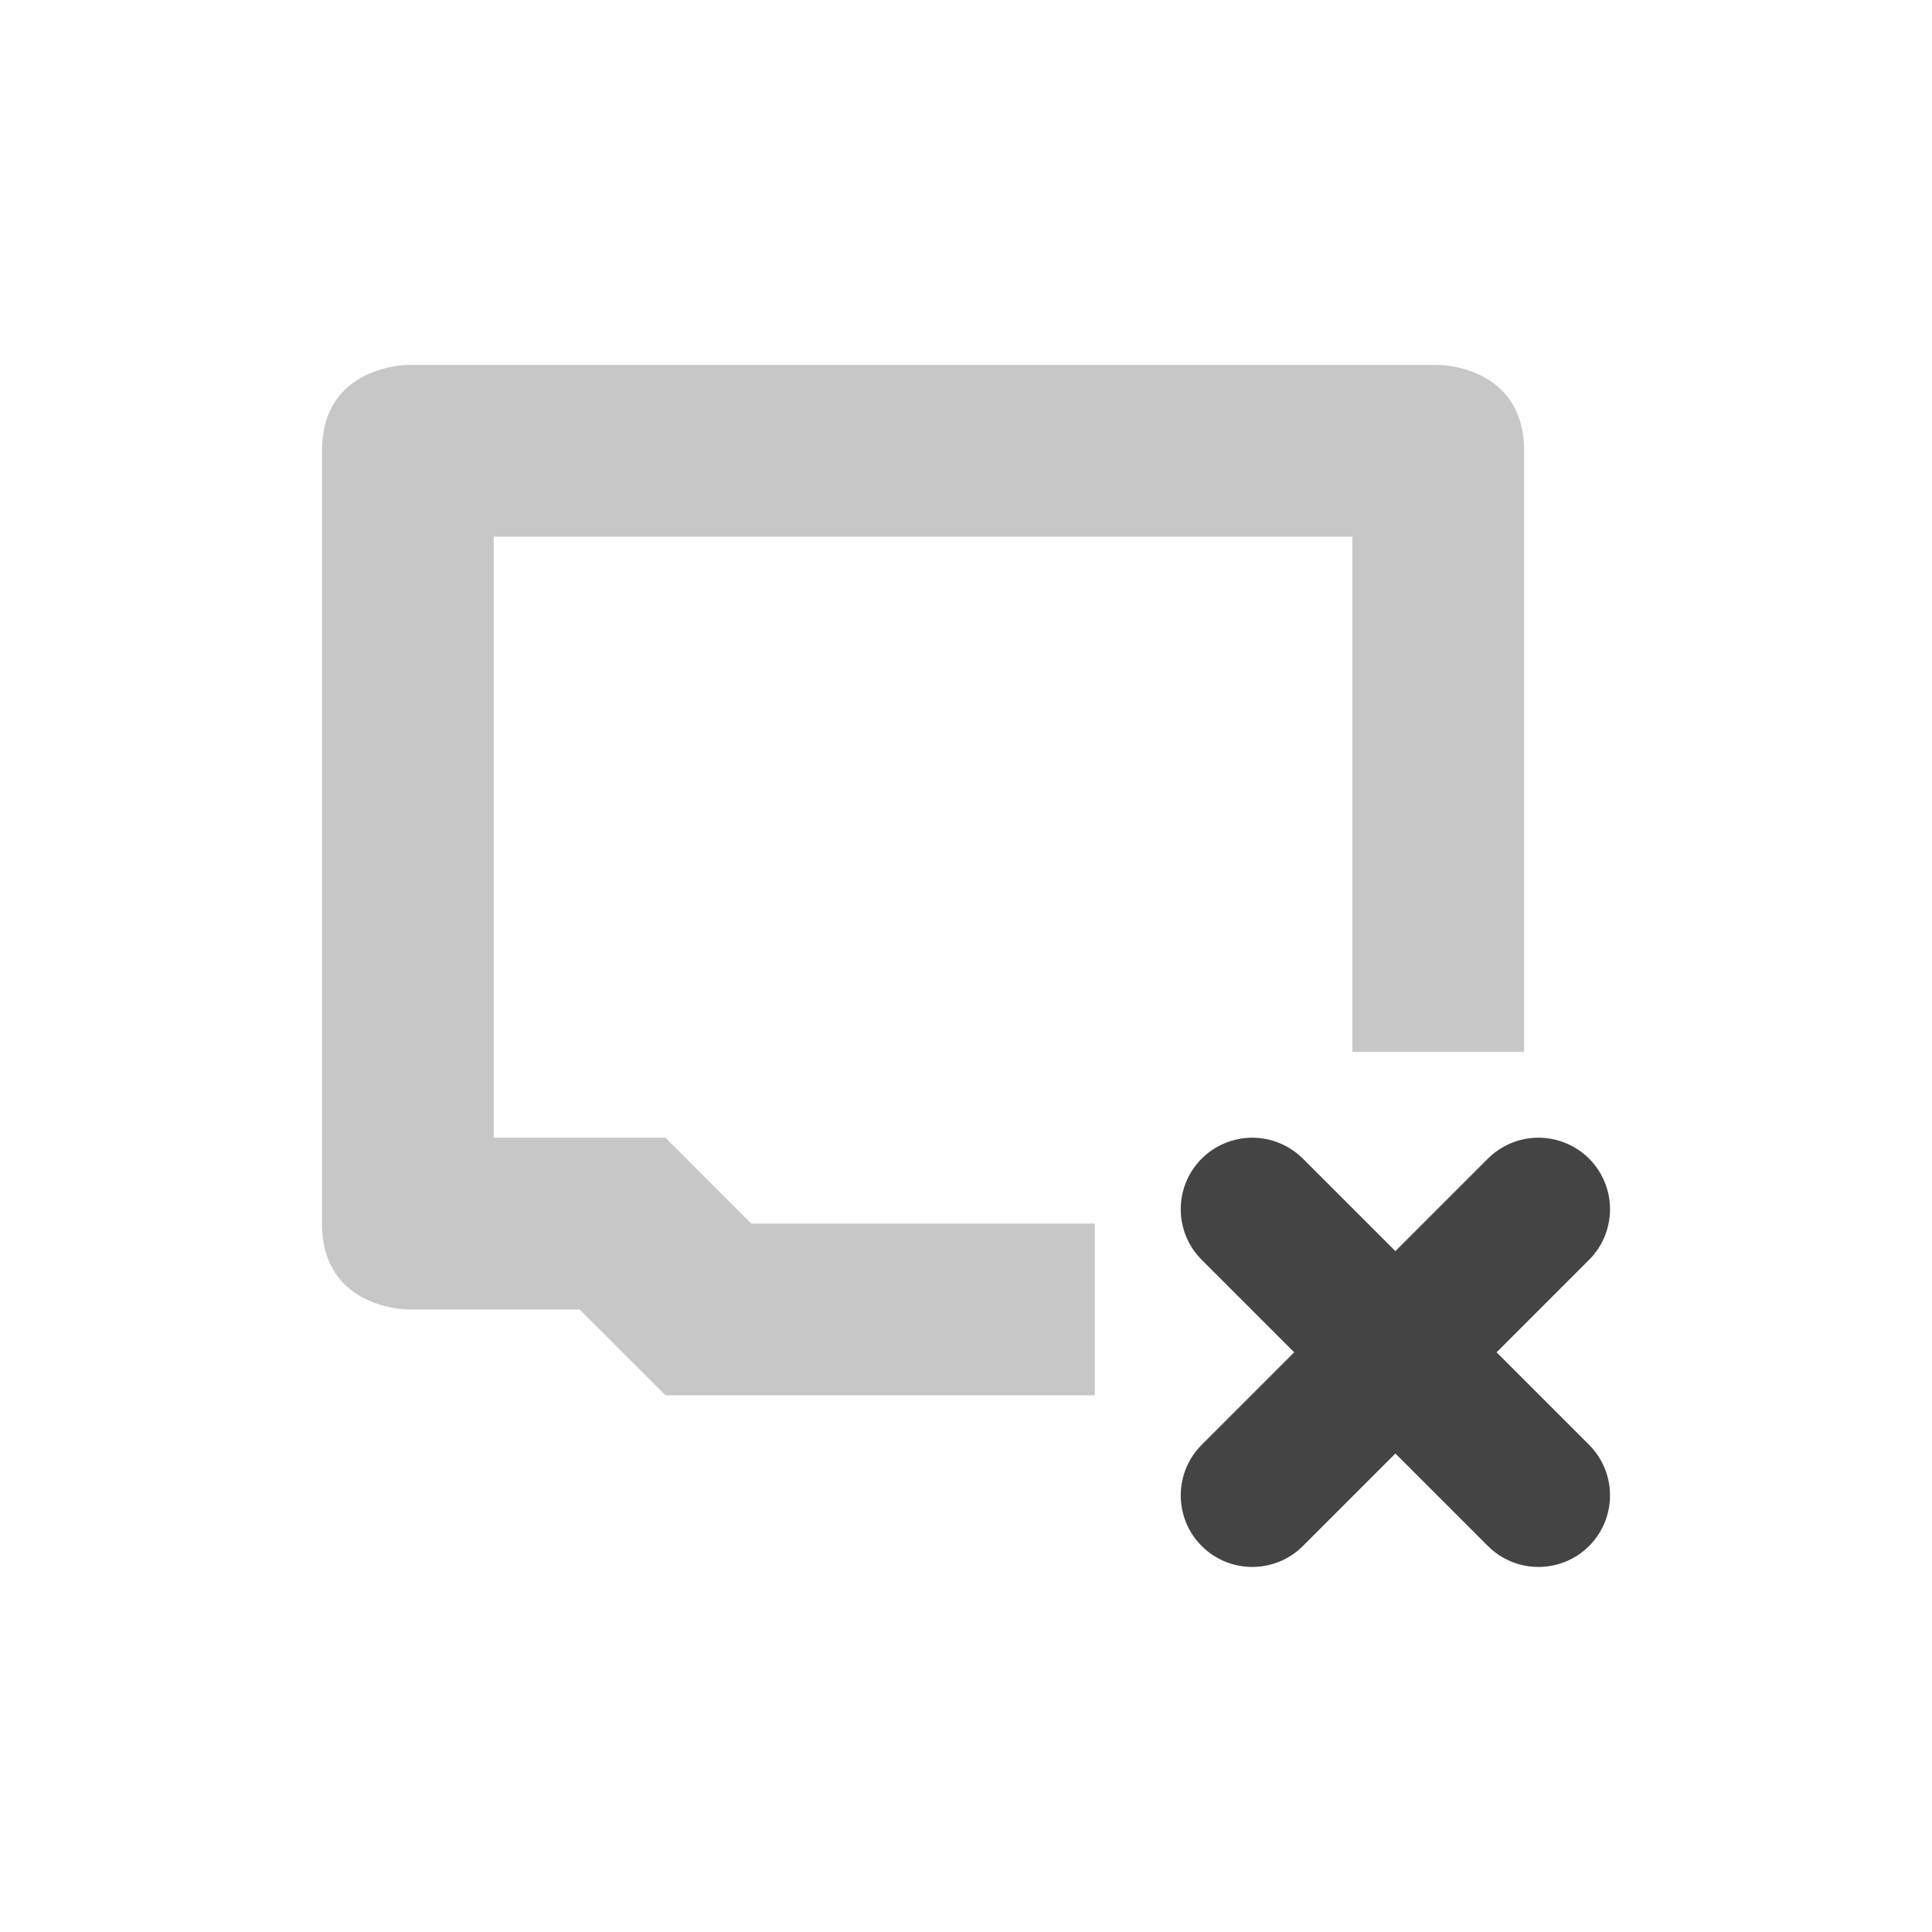 <?xml version='1.0' encoding='ASCII' standalone='yes'?>
<svg xmlns="http://www.w3.org/2000/svg" xmlns:xlink="http://www.w3.org/1999/xlink" version="1.1" width="24px" height="24px">
  <g transform="translate(4.0, 4.0) scale(1 1) ">
    <sodipodi:namedview xmlns:sodipodi="http://sodipodi.sourceforge.net/DTD/sodipodi-0.dtd" xmlns:inkscape="http://www.inkscape.org/namespaces/inkscape" id="namedview11" pagecolor="#ffffff" bordercolor="#000000" borderopacity="0.25" inkscape:showpageshadow="2" inkscape:pageopacity="0.0" inkscape:pagecheckerboard="0" inkscape:deskcolor="#d1d1d1" showgrid="false" inkscape:zoom="32.90625" inkscape:cx="-0.72934473" inkscape:cy="9.2231719" inkscape:current-layer="svg9"/>
    <defs id="defs3">
      <style id="current-color-scheme" type="text/css">
   .ColorScheme-Text { color:#dfdfdf; } .ColorScheme-Highlight { color:#4285f4; } .ColorScheme-NeutralText { color:#ff9800; } .ColorScheme-PositiveText { color:#4caf50; } .ColorScheme-NegativeText { color:#f44336; }
  </style>
    </defs>
    <g id="g794">
      <path style="opacity:0.3;fill:#444444;fill-opacity:1;stroke-width:1.067" d="M 1.067,0.533 C 1.067,0.533 0,0.533 0,1.6 v 9.6 c 0,1.067 1.067,1.067 1.067,1.067 H 3.2 L 4.267,13.333 H 9.6 V 11.2 H 5.333 L 4.267,10.133 H 2.133 V 2.666 H 12.8 v 6.4 h 2.133 V 1.6 C 14.933,0.533 13.867,0.533 13.867,0.533 Z" id="path2"/>
      <path d="m 11.556,10.133 c -0.236,0 -0.462,0.094 -0.628,0.26 -0.347,0.347 -0.347,0.91 0,1.257 l 1.149,1.149 -1.149,1.149 c -0.347,0.347 -0.347,0.91 0,1.257 0.347,0.347 0.91,0.347 1.257,0 l 1.149,-1.149 1.149,1.149 c 0.347,0.347 0.91,0.347 1.257,0 0.347,-0.347 0.347,-0.91 0,-1.257 l -1.149,-1.149 1.149,-1.149 c 0.347,-0.347 0.347,-0.91 0,-1.257 C 15.573,10.227 15.347,10.133 15.111,10.133 c -0.236,0 -0.462,0.094 -0.628,0.26 l -1.149,1.149 -1.149,-1.149 C 12.017,10.227 11.792,10.133 11.556,10.133 Z m 0,0" id="path4-3" style="fill:#444444;fill-opacity:1;stroke-width:0.889"/>
    </g>
  </g>
</svg>
